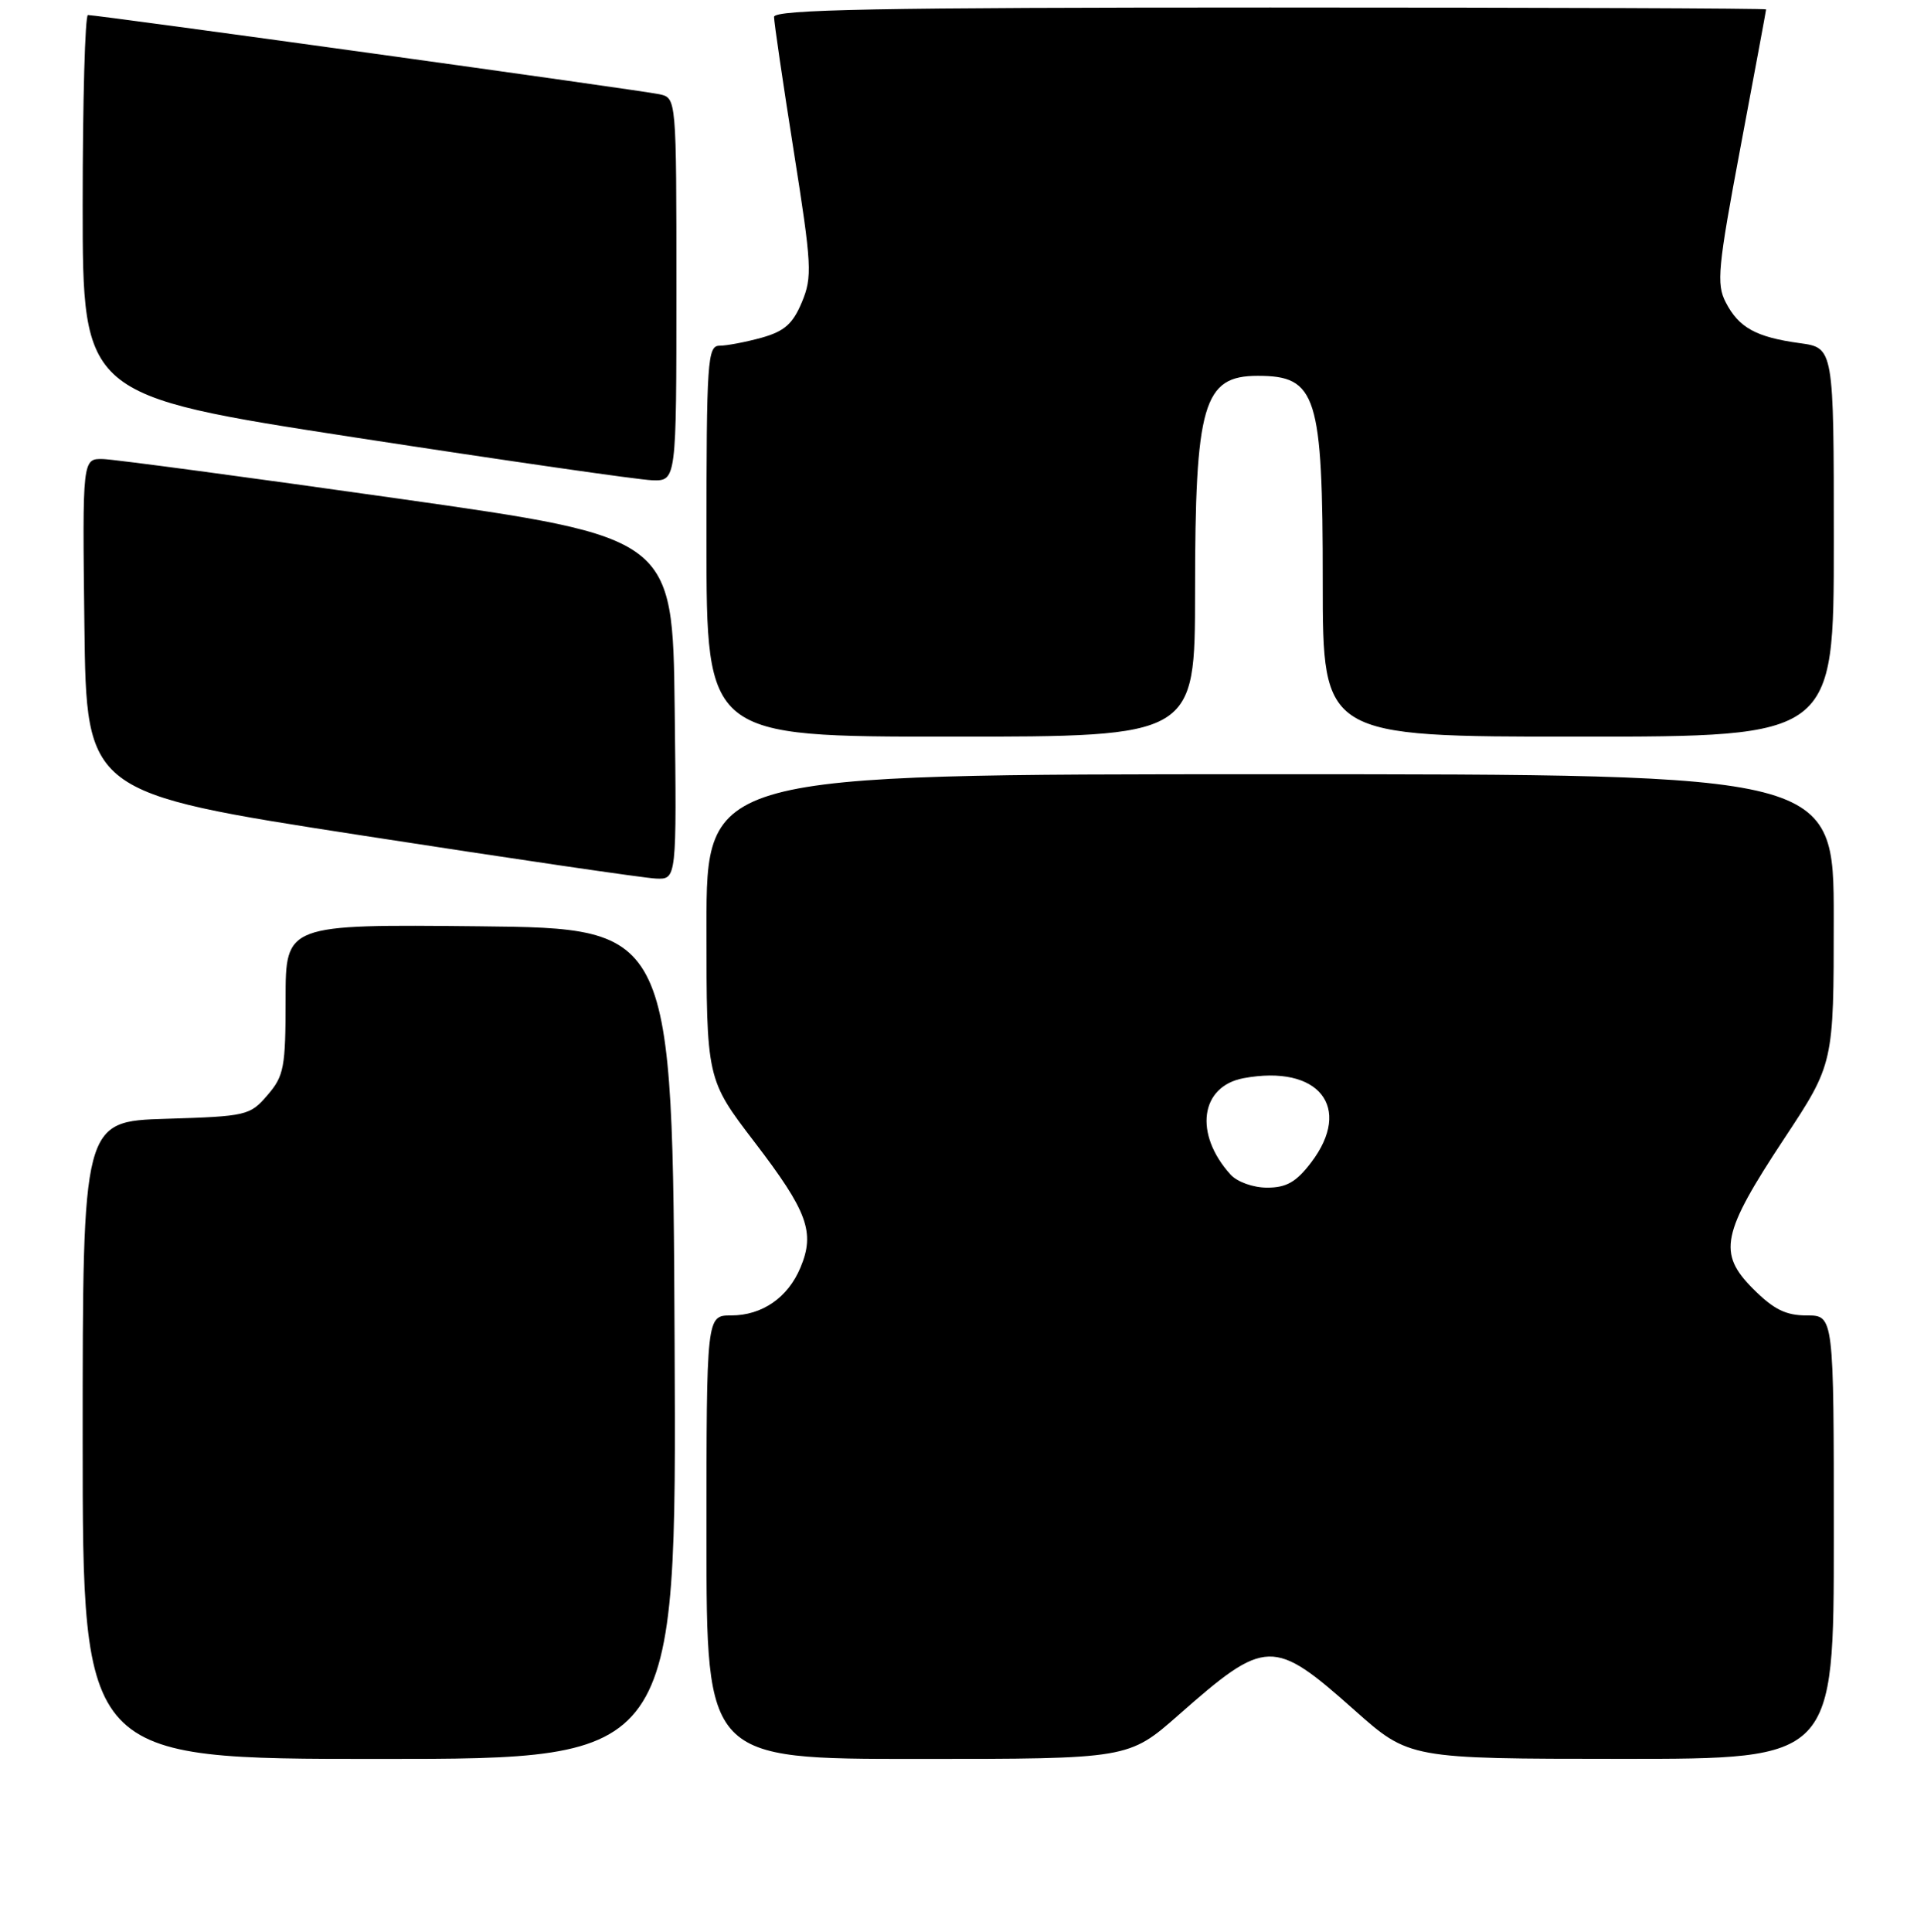 <?xml version="1.0" encoding="UTF-8" standalone="no"?>
<!DOCTYPE svg PUBLIC "-//W3C//DTD SVG 1.1//EN" "http://www.w3.org/Graphics/SVG/1.1/DTD/svg11.dtd" >
<svg xmlns="http://www.w3.org/2000/svg" xmlns:xlink="http://www.w3.org/1999/xlink" version="1.1" viewBox="0 0 256 257">
 <g >
 <path fill="currentColor"
d=" M 89.76 178.75 C 89.50 123.50 89.50 123.50 63.75 123.23 C 38.00 122.97 38.00 122.97 38.00 132.93 C 38.00 142.01 37.79 143.14 35.59 145.69 C 33.26 148.41 32.81 148.51 22.09 148.84 C 11.00 149.18 11.00 149.18 11.00 191.59 C 11.00 234.00 11.00 234.00 50.51 234.00 C 90.02 234.00 90.02 234.00 89.76 178.75 Z  M 156.84 228.13 C 168.43 217.92 169.41 217.89 180.21 227.50 C 187.50 233.98 187.50 233.98 215.75 233.99 C 244.00 234.00 244.00 234.00 244.00 204.50 C 244.00 175.00 244.00 175.00 240.40 175.00 C 237.61 175.00 236.00 174.20 233.27 171.47 C 228.52 166.72 229.06 164.10 237.39 151.49 C 243.99 141.50 243.99 141.50 243.99 122.25 C 244.00 103.00 244.00 103.00 169.00 103.00 C 94.00 103.00 94.00 103.00 94.00 123.29 C 94.00 143.58 94.00 143.58 100.42 151.97 C 107.46 161.17 108.47 163.94 106.51 168.62 C 104.84 172.63 101.41 175.00 97.28 175.00 C 94.00 175.00 94.00 175.00 94.00 204.50 C 94.00 234.00 94.00 234.00 122.09 234.00 C 150.17 234.00 150.17 234.00 156.84 228.13 Z  M 89.77 94.25 C 89.50 71.51 89.50 71.51 53.00 66.33 C 32.92 63.48 15.25 61.12 13.73 61.07 C 10.96 61.00 10.96 61.00 11.23 83.24 C 11.50 105.47 11.50 105.47 48.00 111.12 C 68.08 114.23 85.75 116.82 87.27 116.88 C 90.04 117.00 90.04 117.00 89.77 94.25 Z  M 159.01 78.75 C 159.01 53.73 160.09 50.00 167.35 50.00 C 175.20 50.00 176.00 52.53 176.00 77.45 C 176.00 98.00 176.00 98.00 210.00 98.00 C 244.00 98.00 244.00 98.00 244.00 72.14 C 244.00 46.27 244.00 46.27 239.46 45.65 C 233.64 44.85 231.36 43.59 229.62 40.22 C 228.36 37.79 228.57 35.60 231.60 19.50 C 233.46 9.60 234.99 1.39 234.99 1.25 C 235.00 1.11 205.30 1.00 169.00 1.00 C 116.87 1.00 103.00 1.26 102.99 2.25 C 102.99 2.94 104.16 10.94 105.60 20.03 C 108.02 35.33 108.10 36.83 106.69 40.21 C 105.48 43.10 104.36 44.08 101.33 44.93 C 99.22 45.51 96.71 45.99 95.75 45.99 C 94.13 46.00 94.00 47.91 94.00 72.00 C 94.00 98.00 94.00 98.00 126.50 98.00 C 159.00 98.00 159.00 98.00 159.01 78.75 Z  M 90.00 38.52 C 90.00 13.04 90.00 13.04 87.75 12.54 C 85.53 12.04 13.06 2.00 11.70 2.00 C 11.32 2.00 11.00 13.39 11.00 27.30 C 11.00 52.61 11.00 52.61 47.25 58.20 C 67.19 61.27 84.96 63.83 86.75 63.89 C 90.00 64.00 90.00 64.00 90.00 38.52 Z  M 163.72 156.25 C 158.84 150.85 159.69 144.52 165.45 143.44 C 175.45 141.57 180.06 147.30 174.45 154.66 C 172.47 157.26 171.16 158.00 168.60 158.00 C 166.74 158.00 164.62 157.24 163.72 156.25 Z "/>
</g>
</svg>